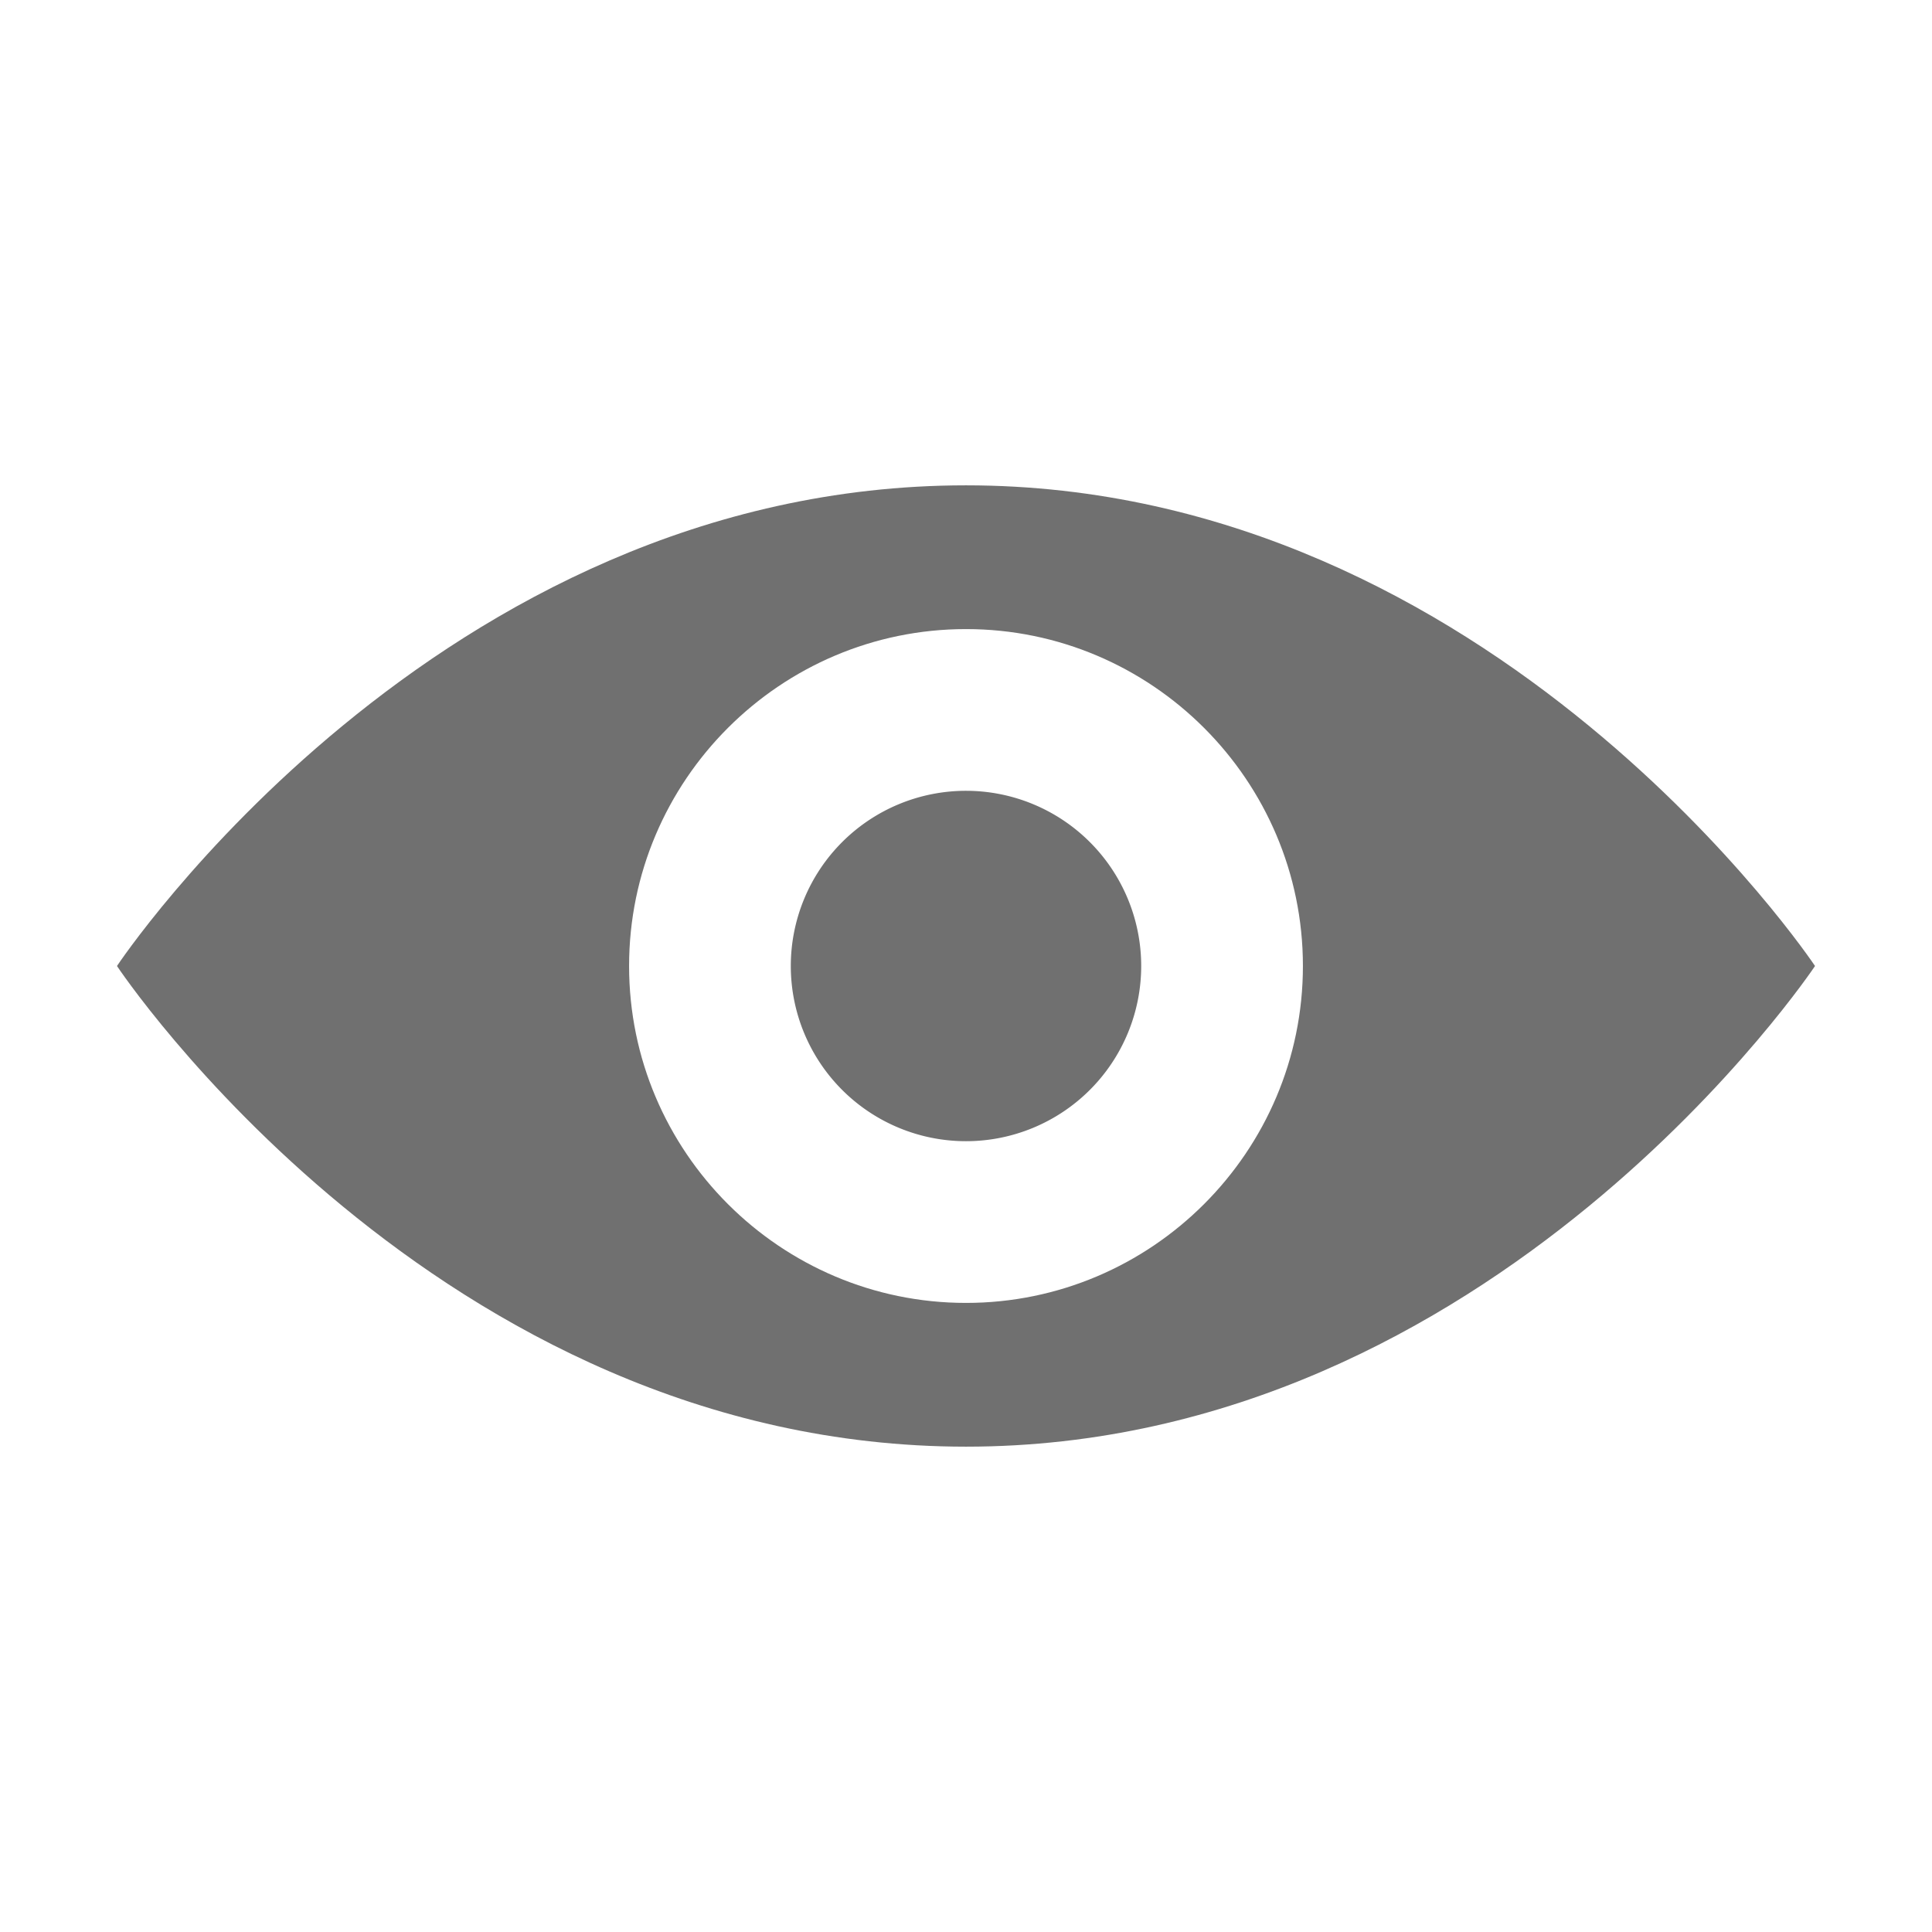 <?xml version="1.0" standalone="no"?><!DOCTYPE svg PUBLIC "-//W3C//DTD SVG 1.1//EN" "http://www.w3.org/Graphics/SVG/1.1/DTD/svg11.dtd"><svg t="1583485770746" class="icon" viewBox="0 0 1024 1024" version="1.1" xmlns="http://www.w3.org/2000/svg" p-id="5581" xmlns:xlink="http://www.w3.org/1999/xlink" width="200" height="200"><defs><style type="text/css"></style></defs><path d="M419.143 512a92.857 92.857 0 1 0 185.714 0 92.857 92.857 0 1 0-185.714 0z" p-id="5582" fill="#707070"></path><path d="M512 257.238C231.048 257.238 62 512 62 512s169.048 254.762 450 254.762C792.159 766.762 962 512 962 512S792.159 257.238 512 257.238z m0 433.333c-98.413 0-178.571-80.158-178.571-178.571S413.587 333.429 512 333.429 690.571 413.587 690.571 512 610.413 690.571 512 690.571z" p-id="5583" fill="#707070"></path></svg>